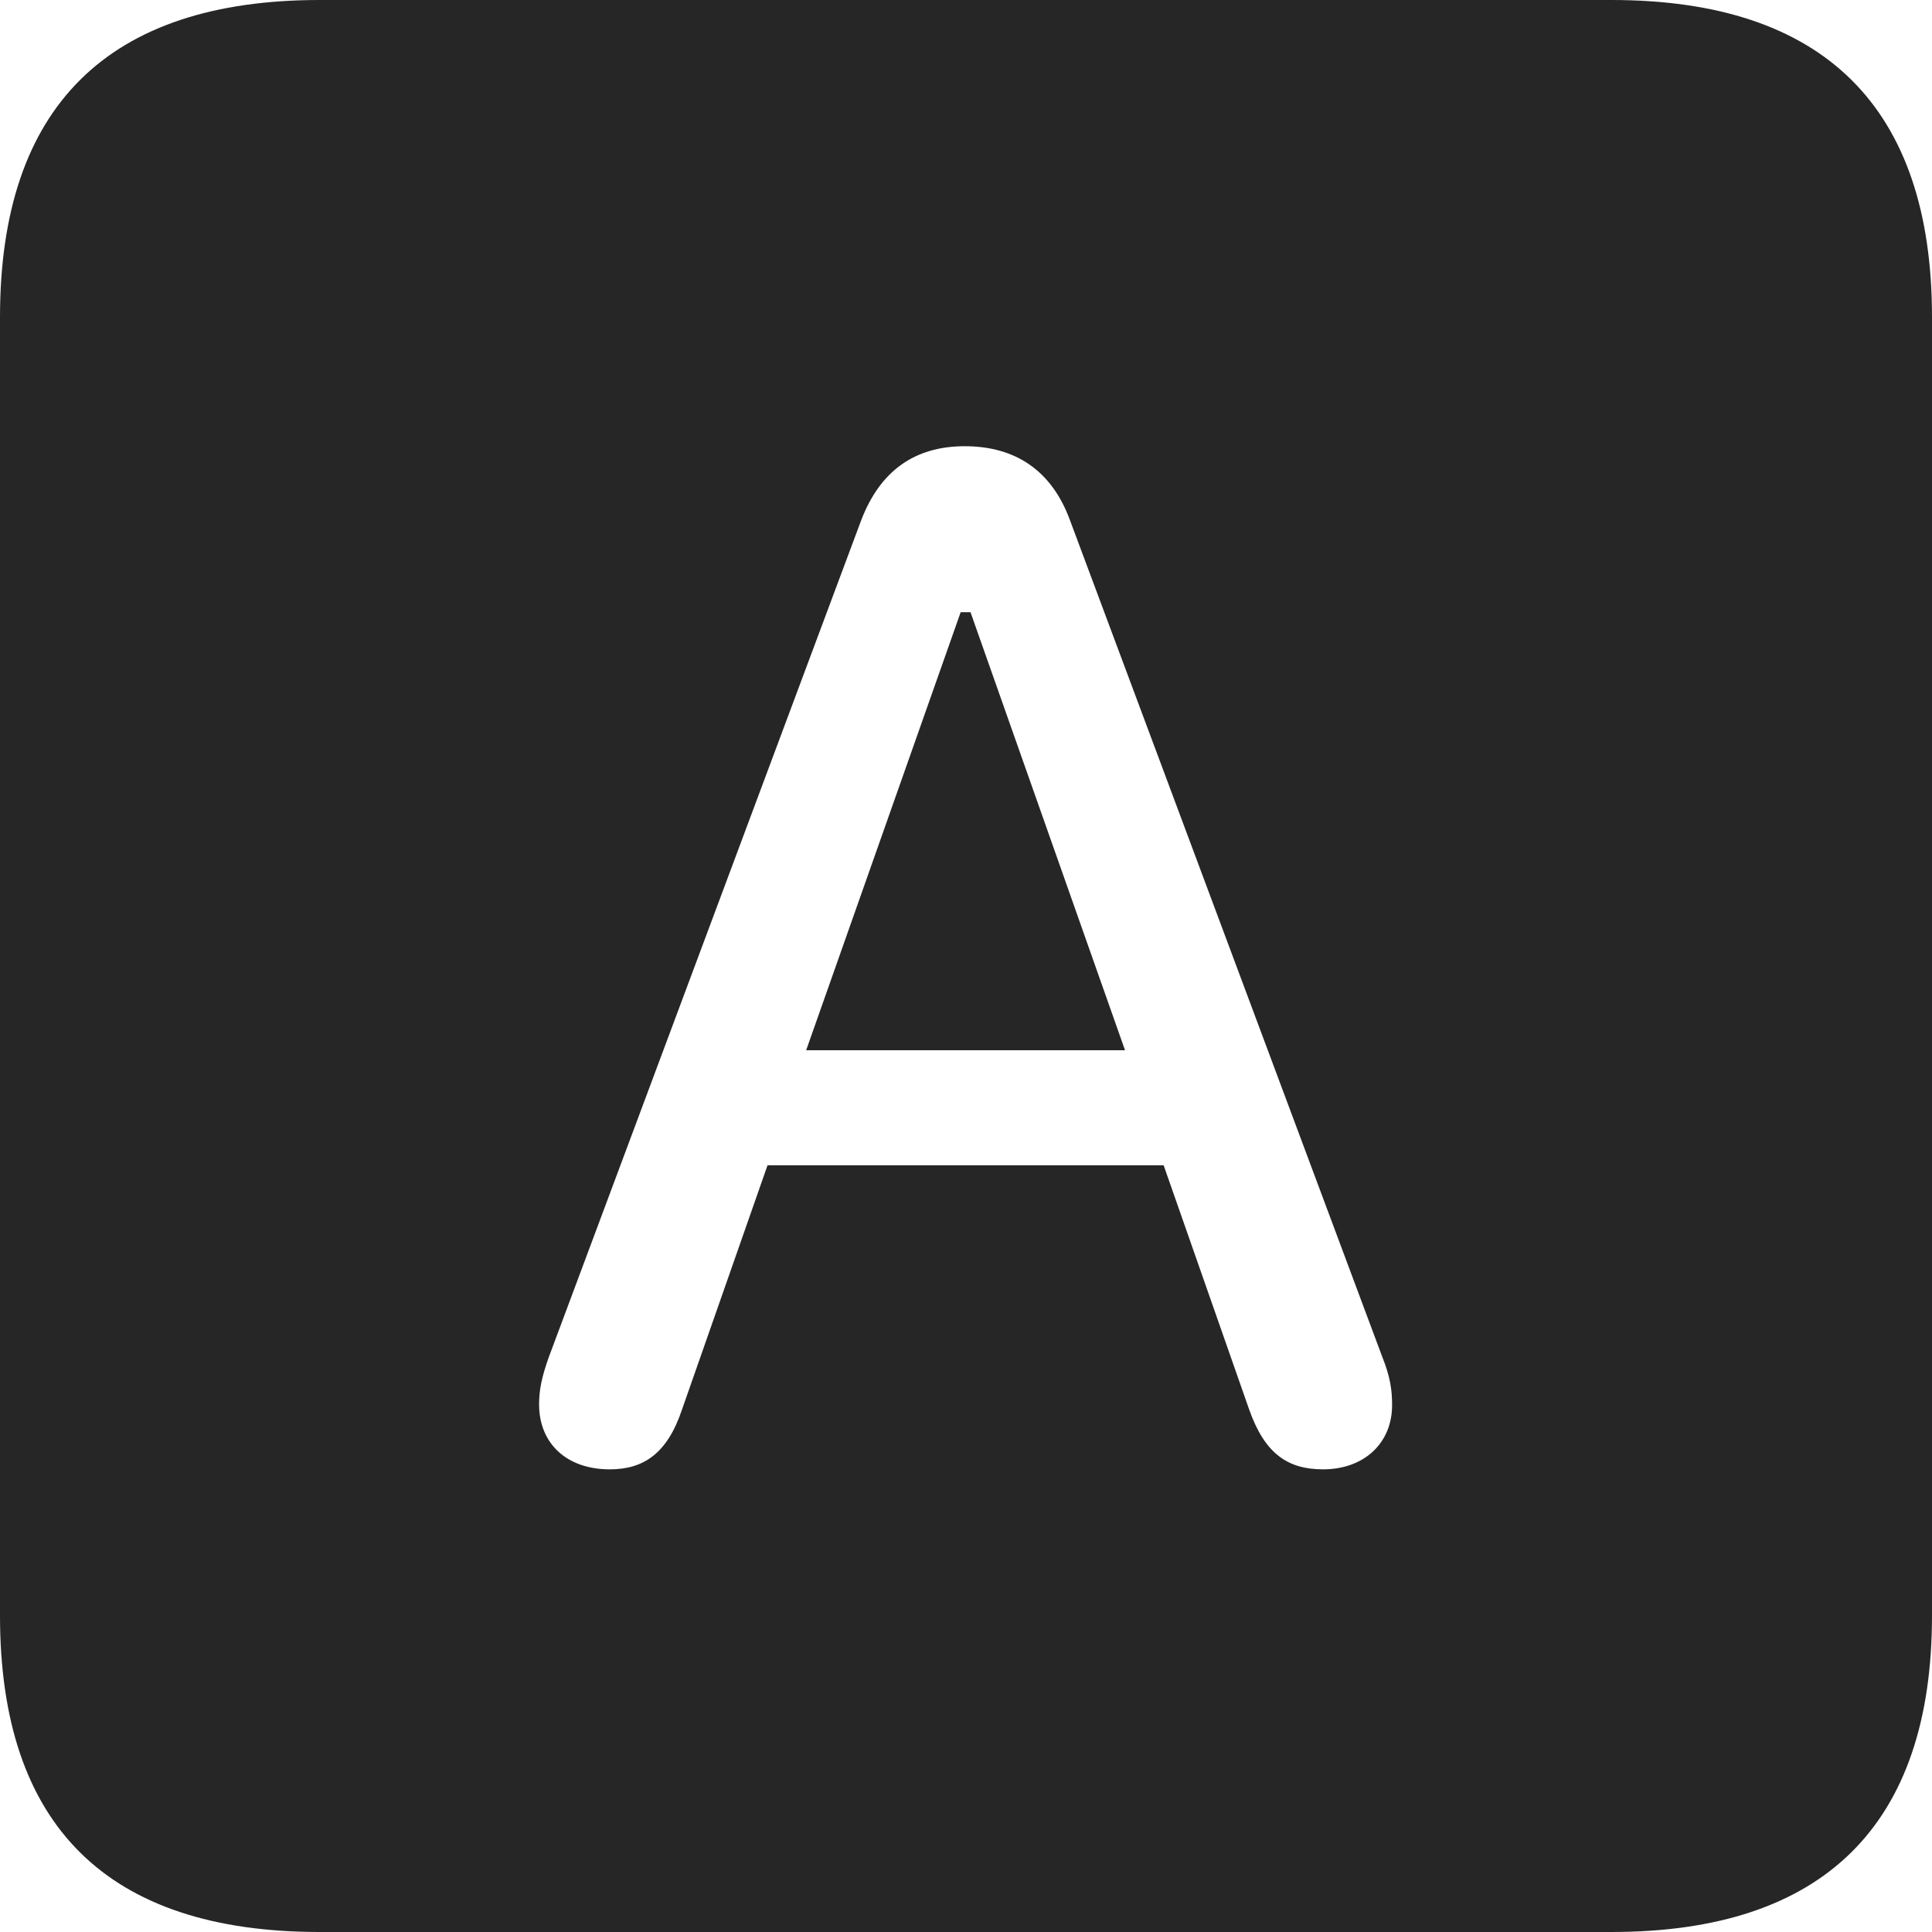 <?xml version="1.0" encoding="UTF-8"?>
<!--Generator: Apple Native CoreSVG 326-->
<!DOCTYPE svg
PUBLIC "-//W3C//DTD SVG 1.1//EN"
       "http://www.w3.org/Graphics/SVG/1.1/DTD/svg11.dtd">
<svg version="1.1" xmlns="http://www.w3.org/2000/svg" xmlns:xlink="http://www.w3.org/1999/xlink" viewBox="0 0 587.75 587.75">
 <g>
  <rect height="587.75" opacity="0" width="587.75" x="0" y="0"/>
  <path d="M587.75 96.5L587.75 491.5C587.75 555 555 587.75 490.25 587.75L97.25 587.75C32.75 587.75 0 555.5 0 491.5L0 96.5C0 32.5 32.75 0 97.25 0L490.25 0C555 0 587.75 32.75 587.75 96.5ZM262 158.25L167 412.75C164.75 419 164 423 164 427.25C164 439 172.25 447 185.5 447C195.75 447 203 442.25 207.5 428.75L233.5 354.5L354 354.5L380 428.75C384.75 442.25 391.75 447 402.5 447C415 447 423.5 439 423.5 427.5C423.5 423 423 419 420.5 412.75L325.5 158.25C320 143.25 309 135.75 293.5 135.75C278.25 135.75 267.75 143.25 262 158.25ZM342.25 319.5L245.25 319.5L292.25 186.25L295.25 186.25Z" fill="black" fill-opacity="0.85"/>
 </g>
</svg>
